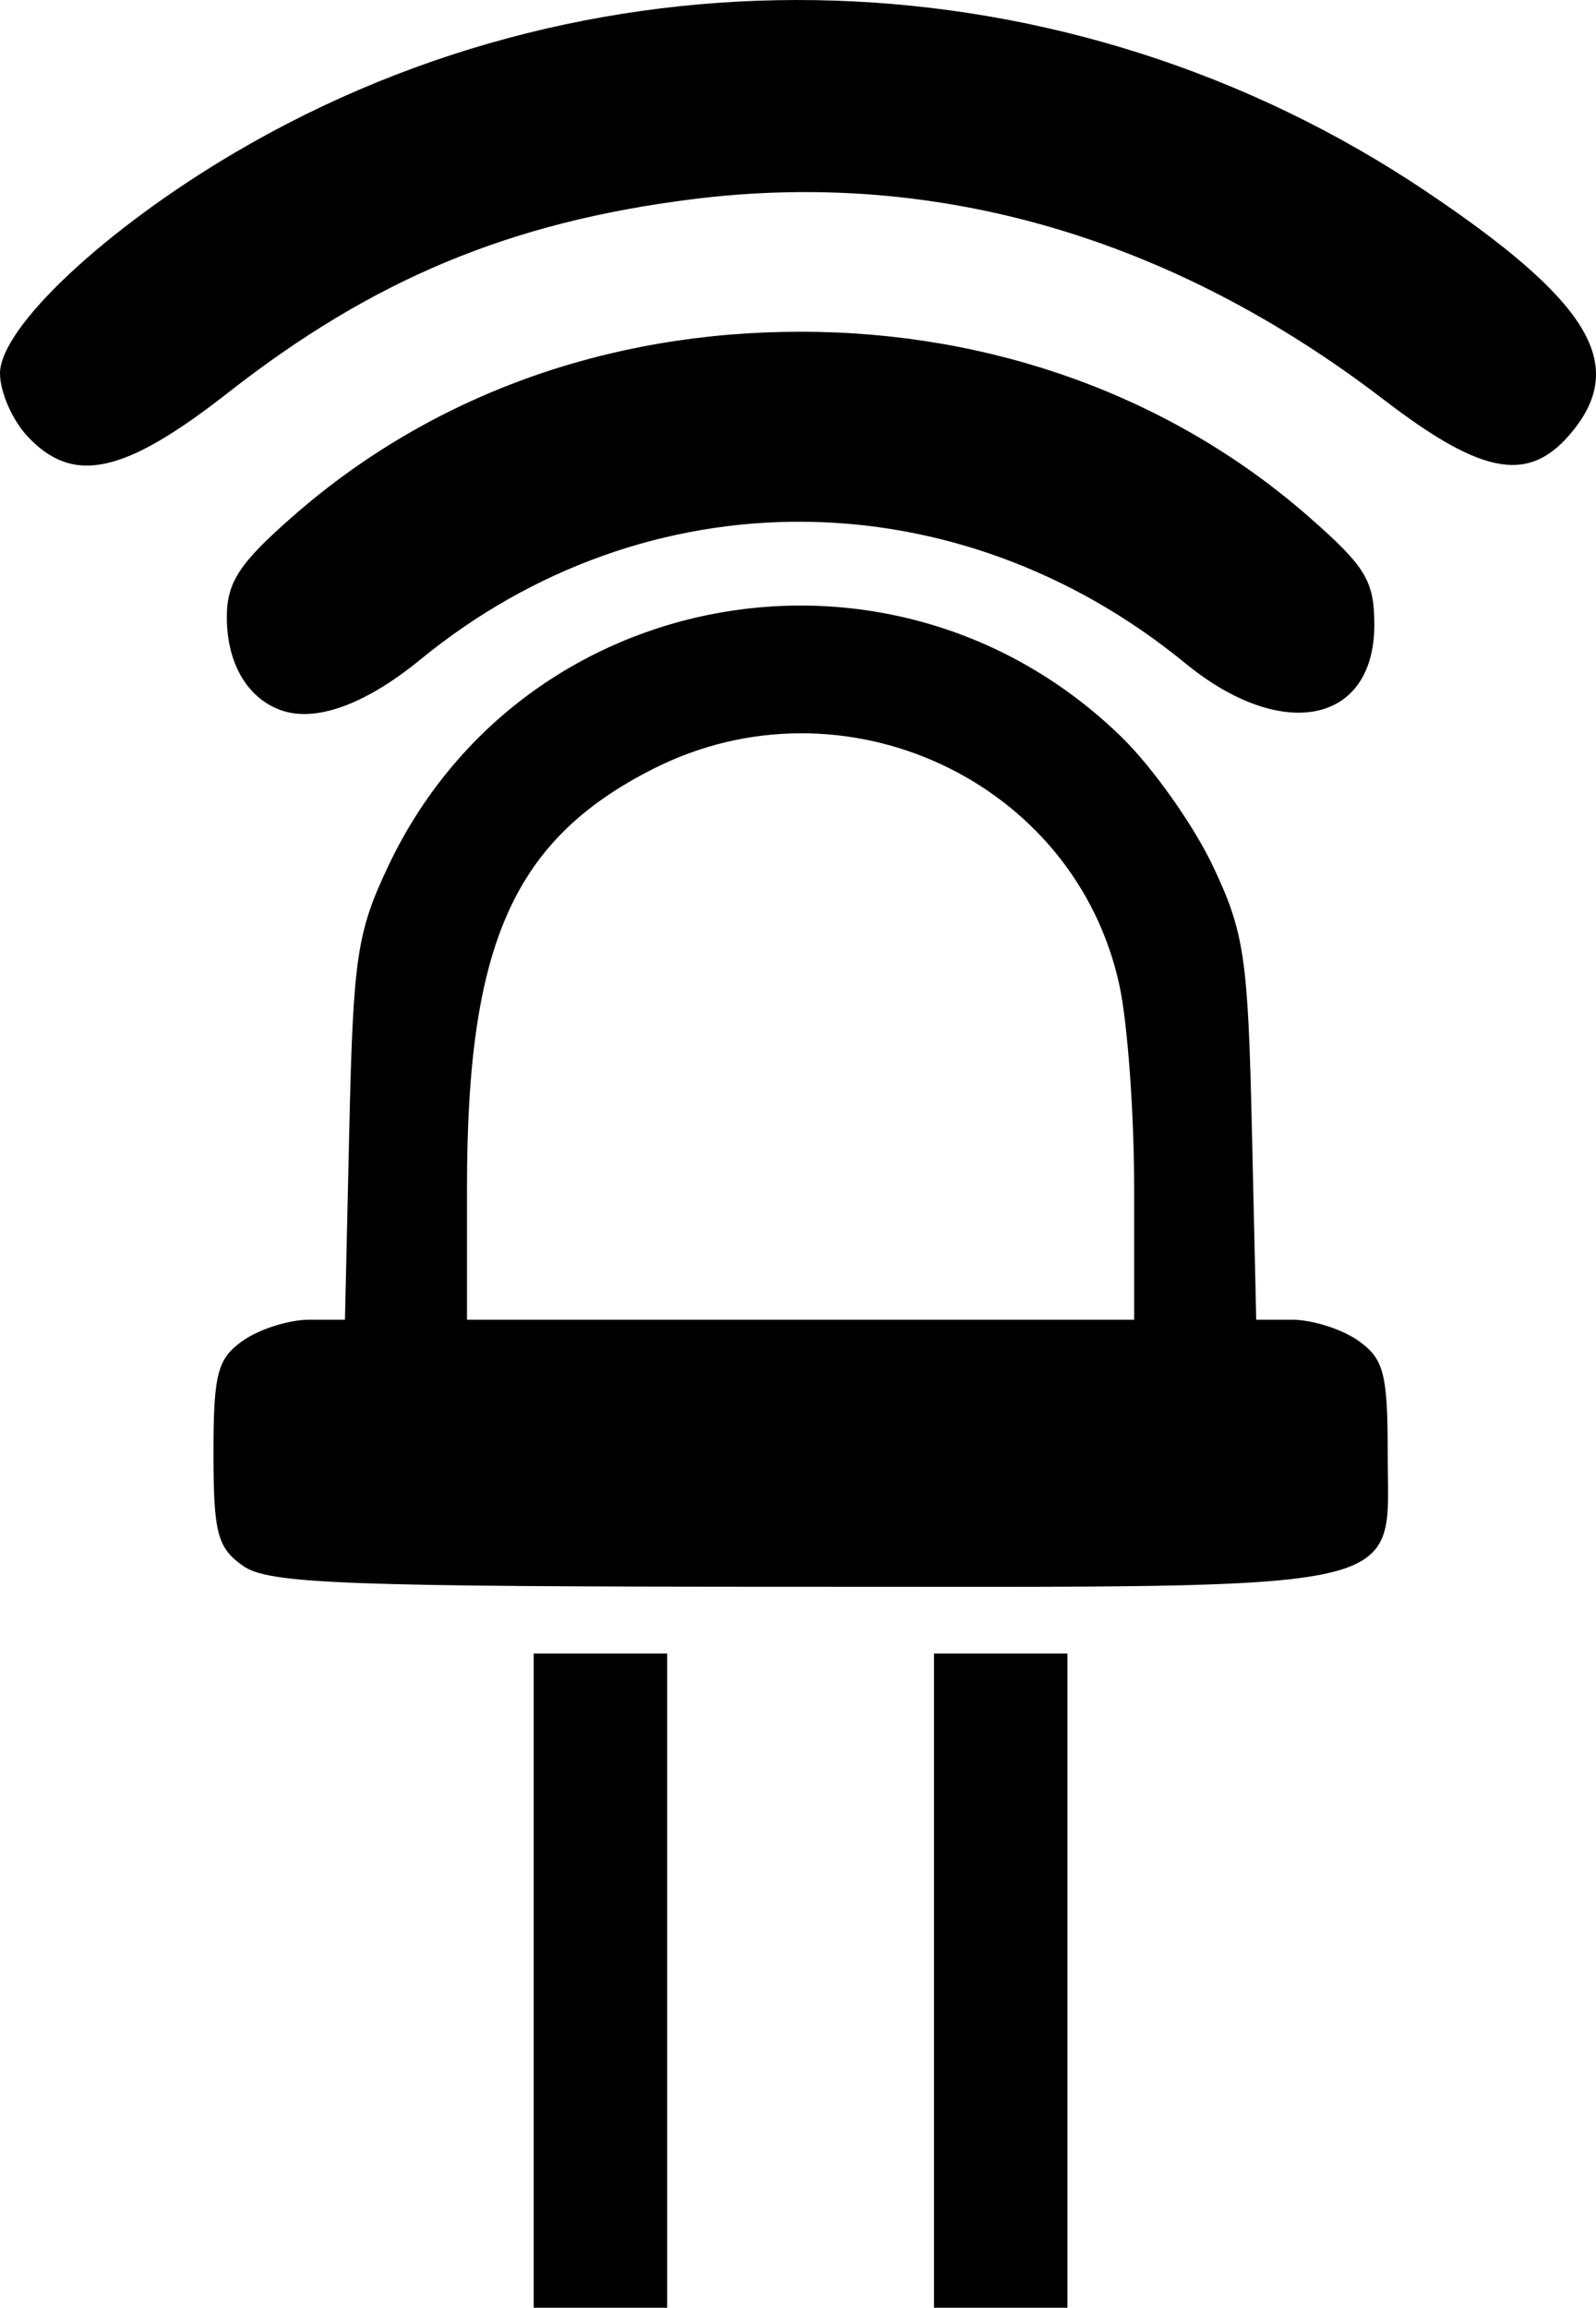 <?xml version="1.0" encoding="UTF-8" standalone="no"?>
<!-- Created with Inkscape (http://www.inkscape.org/) -->

<svg
   xmlns:dc="http://purl.org/dc/elements/1.1/"
   xmlns:cc="http://creativecommons.org/ns#"
   xmlns:rdf="http://www.w3.org/1999/02/22-rdf-syntax-ns#"
   xmlns:svg="http://www.w3.org/2000/svg"
   xmlns="http://www.w3.org/2000/svg"
   xmlns:sodipodi="http://sodipodi.sourceforge.net/DTD/sodipodi-0.dtd"
   xmlns:inkscape="http://www.inkscape.org/namespaces/inkscape"
   width="119.614"
   height="172.846"
   id="svg2999"
   version="1.1"
   inkscape:version="0.48.4 r9939"
   sodipodi:docname="logo2.svg">
  <defs
     id="defs3001" />
  <sodipodi:namedview
     id="base"
     pagecolor="#ffffff"
     bordercolor="#666666"
     borderopacity="1.0"
     inkscape:pageopacity="0.0"
     inkscape:pageshadow="2"
     inkscape:zoom="1.24"
     inkscape:cx="196.34331"
     inkscape:cy="87.267307"
     inkscape:document-units="px"
     inkscape:current-layer="layer1"
     showgrid="false"
     fit-margin-top="0"
     fit-margin-left="0"
     fit-margin-right="0"
     fit-margin-bottom="0"
     inkscape:window-width="1920"
     inkscape:window-height="1056"
     inkscape:window-x="1920"
     inkscape:window-y="24"
     inkscape:window-maximized="1" />
  <g
     inkscape:label="Calque 1"
     inkscape:groupmode="layer"
     id="layer1"
     transform="translate(-178.657,-446.783)">
    <path
       style="fill:#000000"
       d="m 218.657,595.129 0,-24.5 5,0 5,0 0,24.5 0,24.5 -5,0 -5,0 0,-24.5 z m 30,0 0,-24.5 5,0 5,0 0,24.5 0,24.5 -5,0 -5,0 0,-24.5 z m -51.777,-31.057 c -1.931,-1.352 -2.223,-2.461 -2.223,-8.443 0,-5.983 0.292,-7.091 2.223,-8.443 1.222,-0.856 3.439,-1.557 4.926,-1.557 l 2.704,0 0.324,-14.25 c 0.293,-12.911 0.569,-14.767 2.932,-19.75 10.082,-21.26 38.089,-26.144 54.997,-9.591 2.298,2.25 5.352,6.566 6.787,9.591 2.363,4.983 2.639,6.839 2.932,19.75 l 0.324,14.25 2.704,0 c 1.487,0 3.704,0.701 4.926,1.557 1.931,1.352 2.223,2.461 2.223,8.443 0,10.619 2.722,10 -44,10 -34.182,0 -39.857,-0.211 -41.777,-1.557 z m 66.777,-28.394 c 0,-5.473 -0.491,-12.242 -1.092,-15.043 -3.3,-15.388 -20.719,-23.485 -34.972,-16.256 -10.459,5.304 -13.936,13.113 -13.936,31.299 l 0,9.951 25,0 25,0 0,-9.951 z m -64,-35.722 c -2.499,-0.928 -4,-3.533 -4,-6.94 0,-2.627 0.934,-4.048 4.997,-7.603 10.281,-8.994 23.487,-13.784 38.003,-13.784 14.395,0 27.814,4.876 38.051,13.828 4.305,3.764 4.949,4.822 4.949,8.128 0,7.414 -6.903,8.821 -14.153,2.886 -17.154,-14.044 -40.4,-14.158 -57.352,-0.281 -4.138,3.387 -7.89,4.734 -10.495,3.766 z m -18.961,-20.515 c -1.121,-1.204 -2.039,-3.311 -2.039,-4.684 0,-3.44 7.882,-10.836 17.677,-16.585 27.576,-16.187 62.395,-15.039 89.193,2.94 12.095,8.115 15.035,12.827 11.114,17.811 -3.24,4.119 -6.721,3.583 -14.263,-2.197 -15.906,-12.191 -33.567,-17.313 -51.811,-15.025 -13.675,1.715 -23.951,5.992 -34.813,14.491 -7.819,6.118 -11.621,6.939 -15.058,3.25 z"
       id="path3269"
       inkscape:connector-curvature="0" />
  </g>
</svg>
